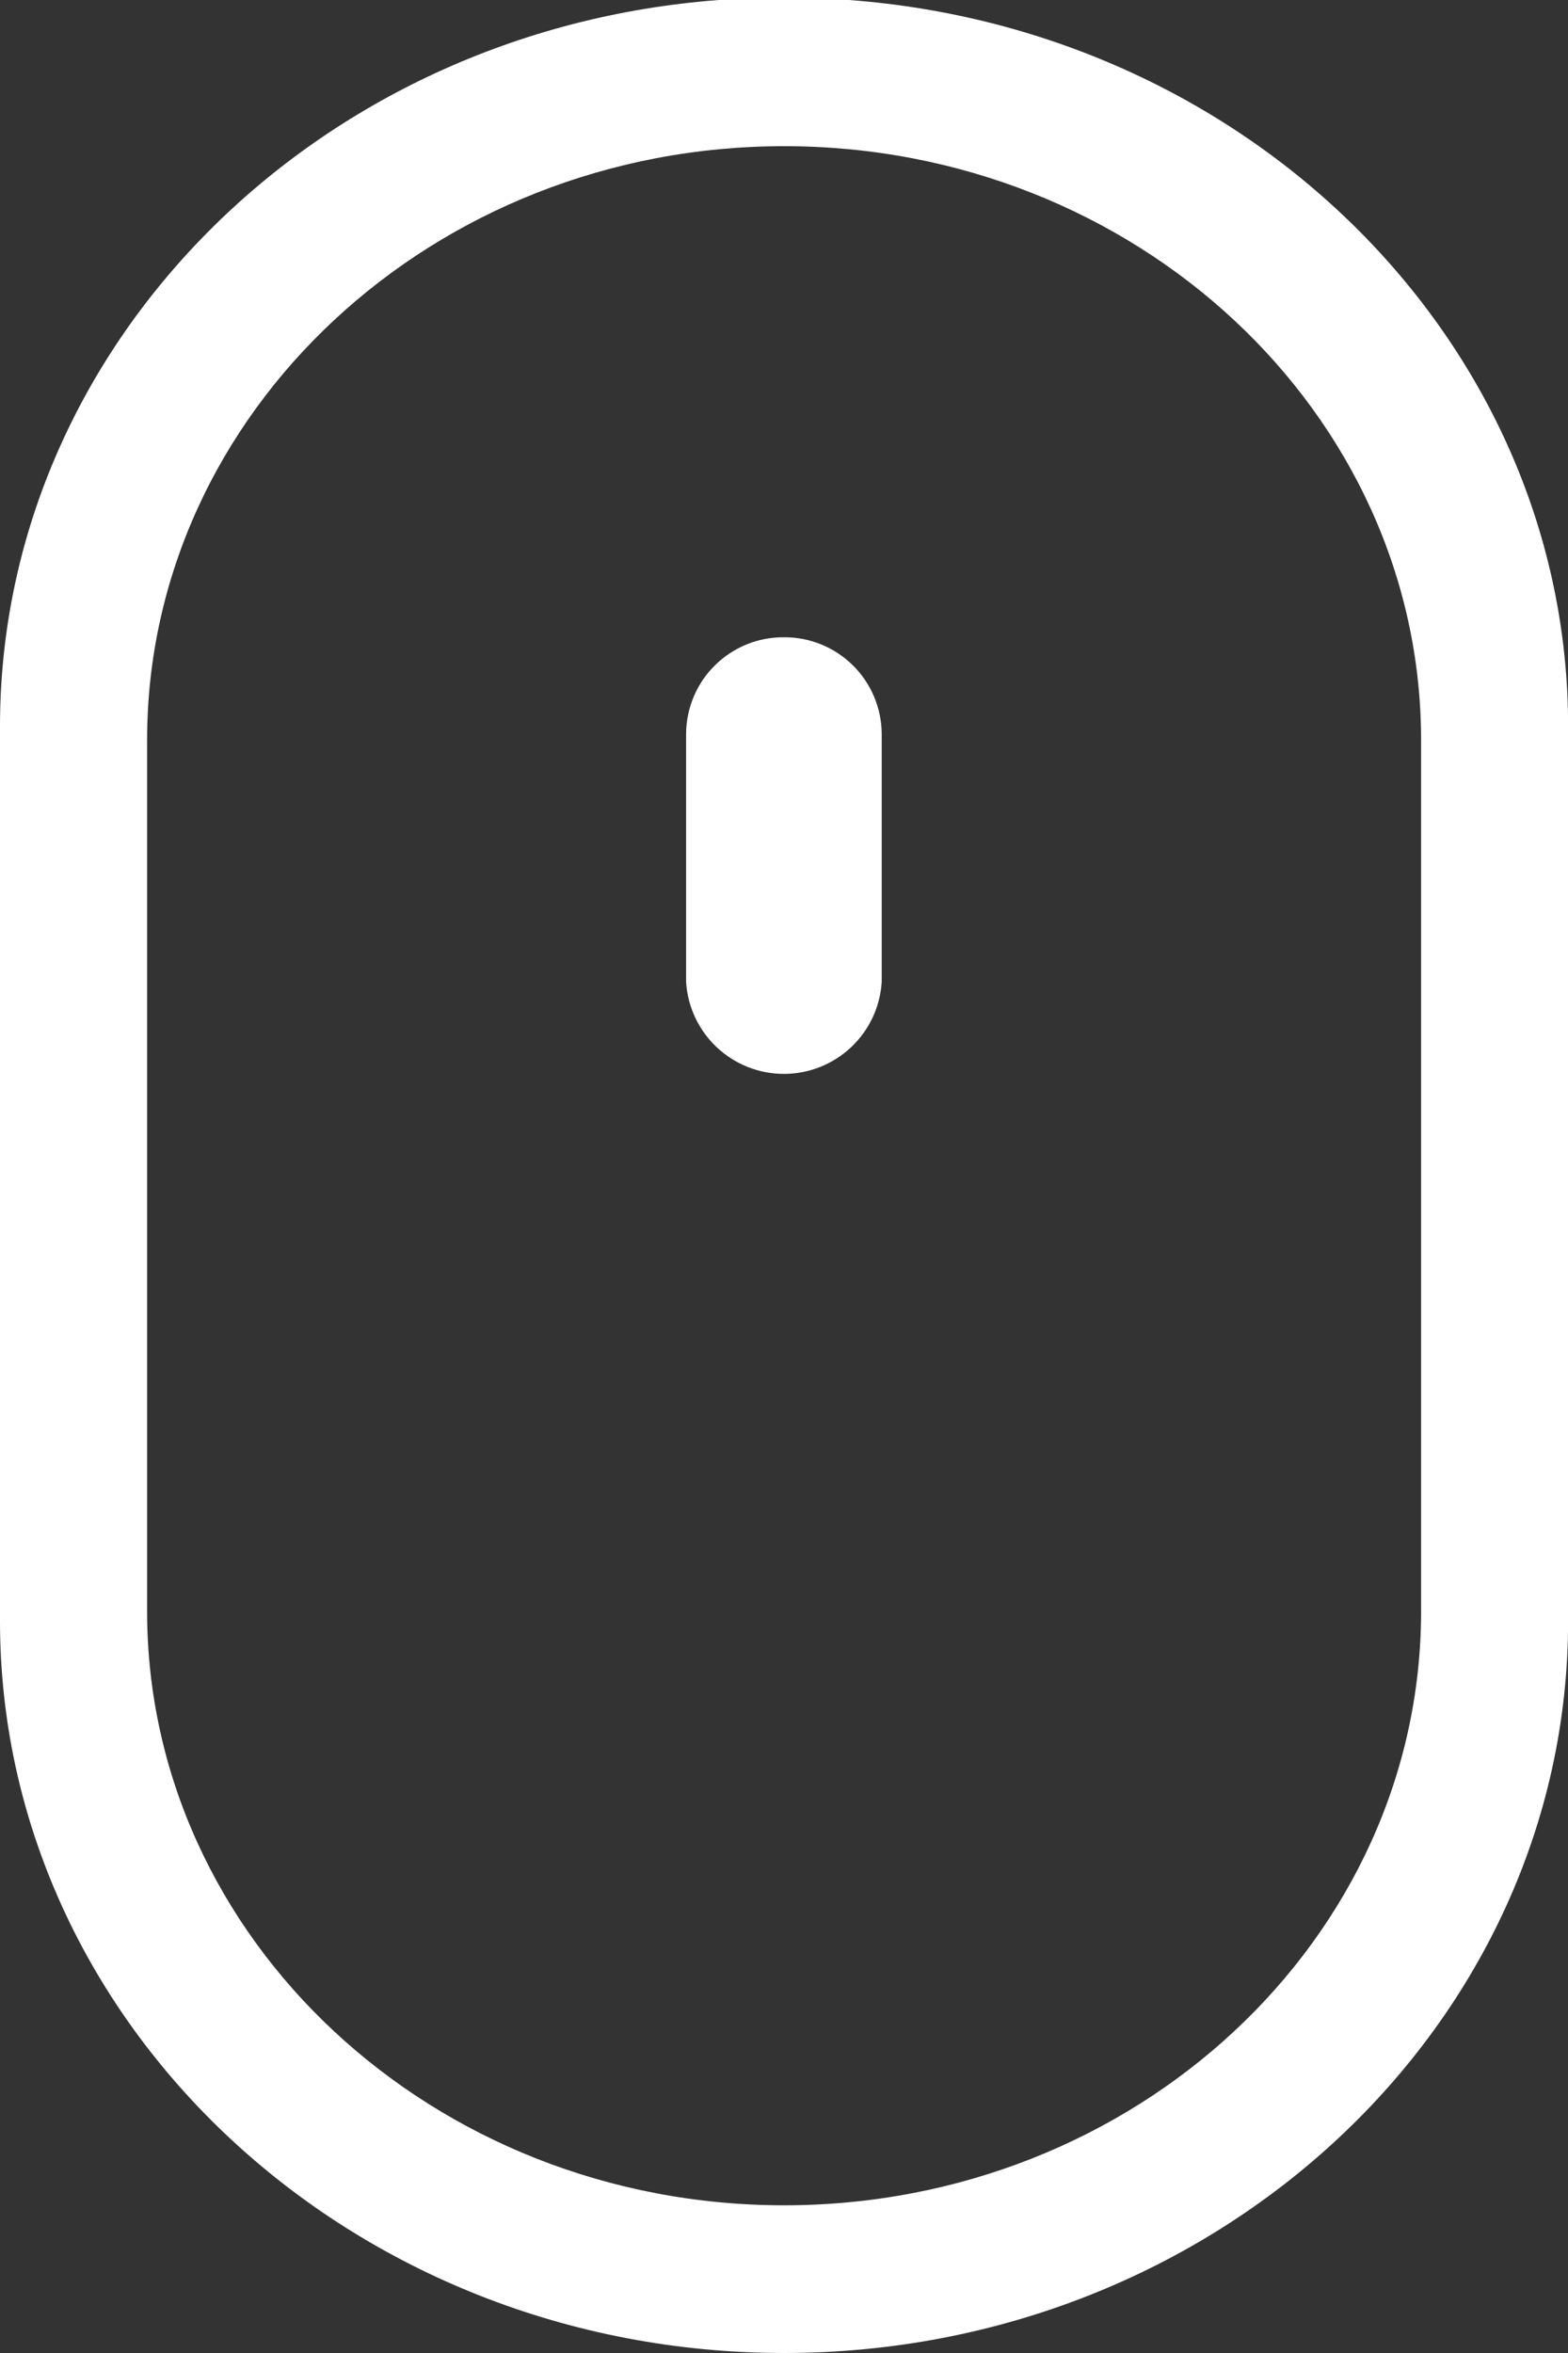 <svg width="32" height="48" viewBox="0 0 32 48" fill="none" xmlns="http://www.w3.org/2000/svg">
<rect x="0" y="0" width="32" height="48" fill="#333333" stroke="none"/>
<g clip-path="url(#clip0_1:193)">
<path fill-rule="evenodd" clip-rule="evenodd" d="M17.326 0H14.672C6.419 0.618 0 7.068 0 14.817V33.071C0.002 41.3 7.178 48 16.002 48C24.826 48 32.002 41.3 32.002 33.069V14.811C32.002 7.068 25.582 0.617 17.326 0ZM29.002 32.868C29.002 39.553 23.169 44.987 16.002 44.987C8.835 44.987 3.002 39.553 3.002 32.868V15.1C3.002 8.417 8.834 2.982 16.002 2.982C23.17 2.982 29.002 8.417 29.002 15.1V32.865V32.868ZM16.002 13C15.741 12.998 15.483 13.046 15.241 13.144C15 13.242 14.78 13.386 14.594 13.569C14.408 13.751 14.26 13.969 14.159 14.209C14.057 14.449 14.004 14.706 14.002 14.967V20.033C14.034 20.541 14.258 21.017 14.629 21.365C15 21.713 15.489 21.907 15.998 21.907C16.506 21.907 16.996 21.713 17.367 21.365C17.738 21.017 17.962 20.541 17.994 20.033V14.967C17.99 14.442 17.778 13.94 17.405 13.572C17.031 13.203 16.527 12.997 16.002 13Z" fill="white"/>
</g>
<defs>
<clipPath id="clip0_1:193">
<rect width="32" height="48" fill="white"/>
</clipPath>
</defs>
</svg>
